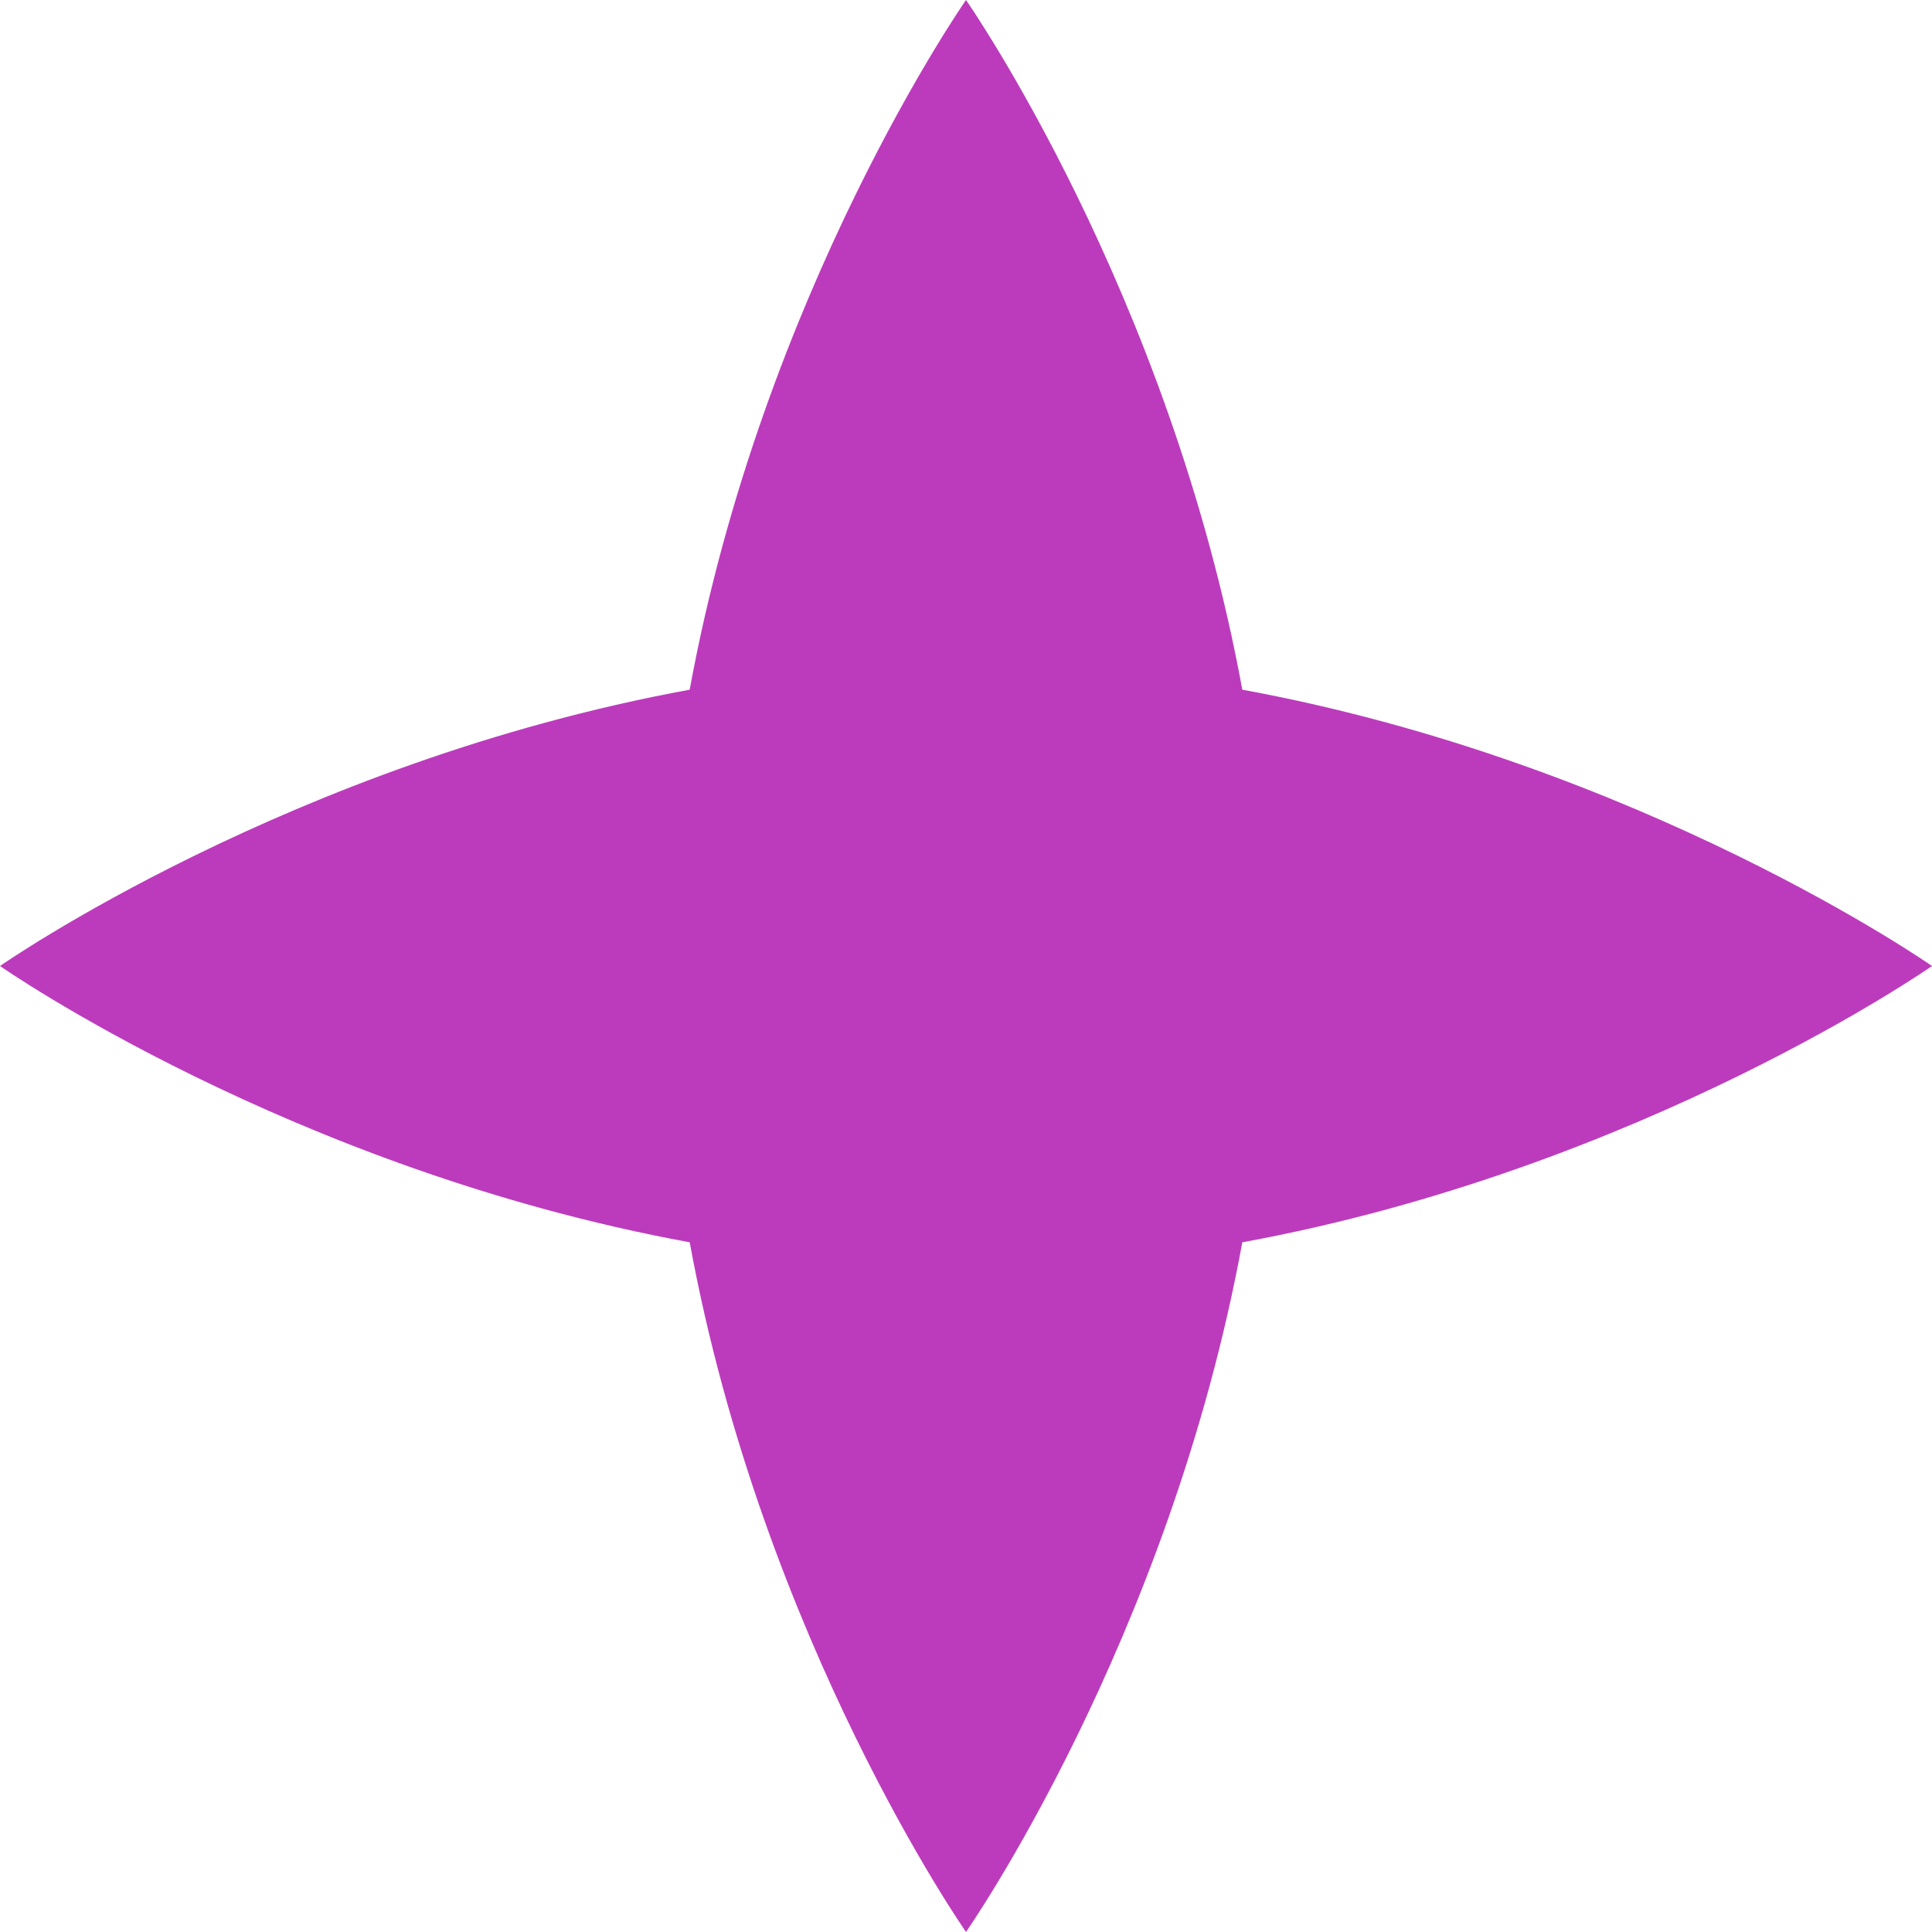 <svg id="_лой_2" xmlns="http://www.w3.org/2000/svg" width="1080" height="1080" viewBox="0 0 1080 1080"><g id="Shape17_547093638"><path id="Shape17_547093638-2" d="M385.54 694.45C162.58 653.57.0 540 0 540c0 0 162.58-113.57 385.54-154.46C426.43 162.58 540 0 540 0c0 0 113.57 162.58 154.46 385.54 222.96 40.89 385.55 154.46 385.55 154.46.0.0-162.58 113.57-385.55 154.45-40.89 222.96-154.46 385.54-154.46 385.54.0.0-113.57-162.58-154.45-385.54z" fill="#bc3bbc"/></g></svg>